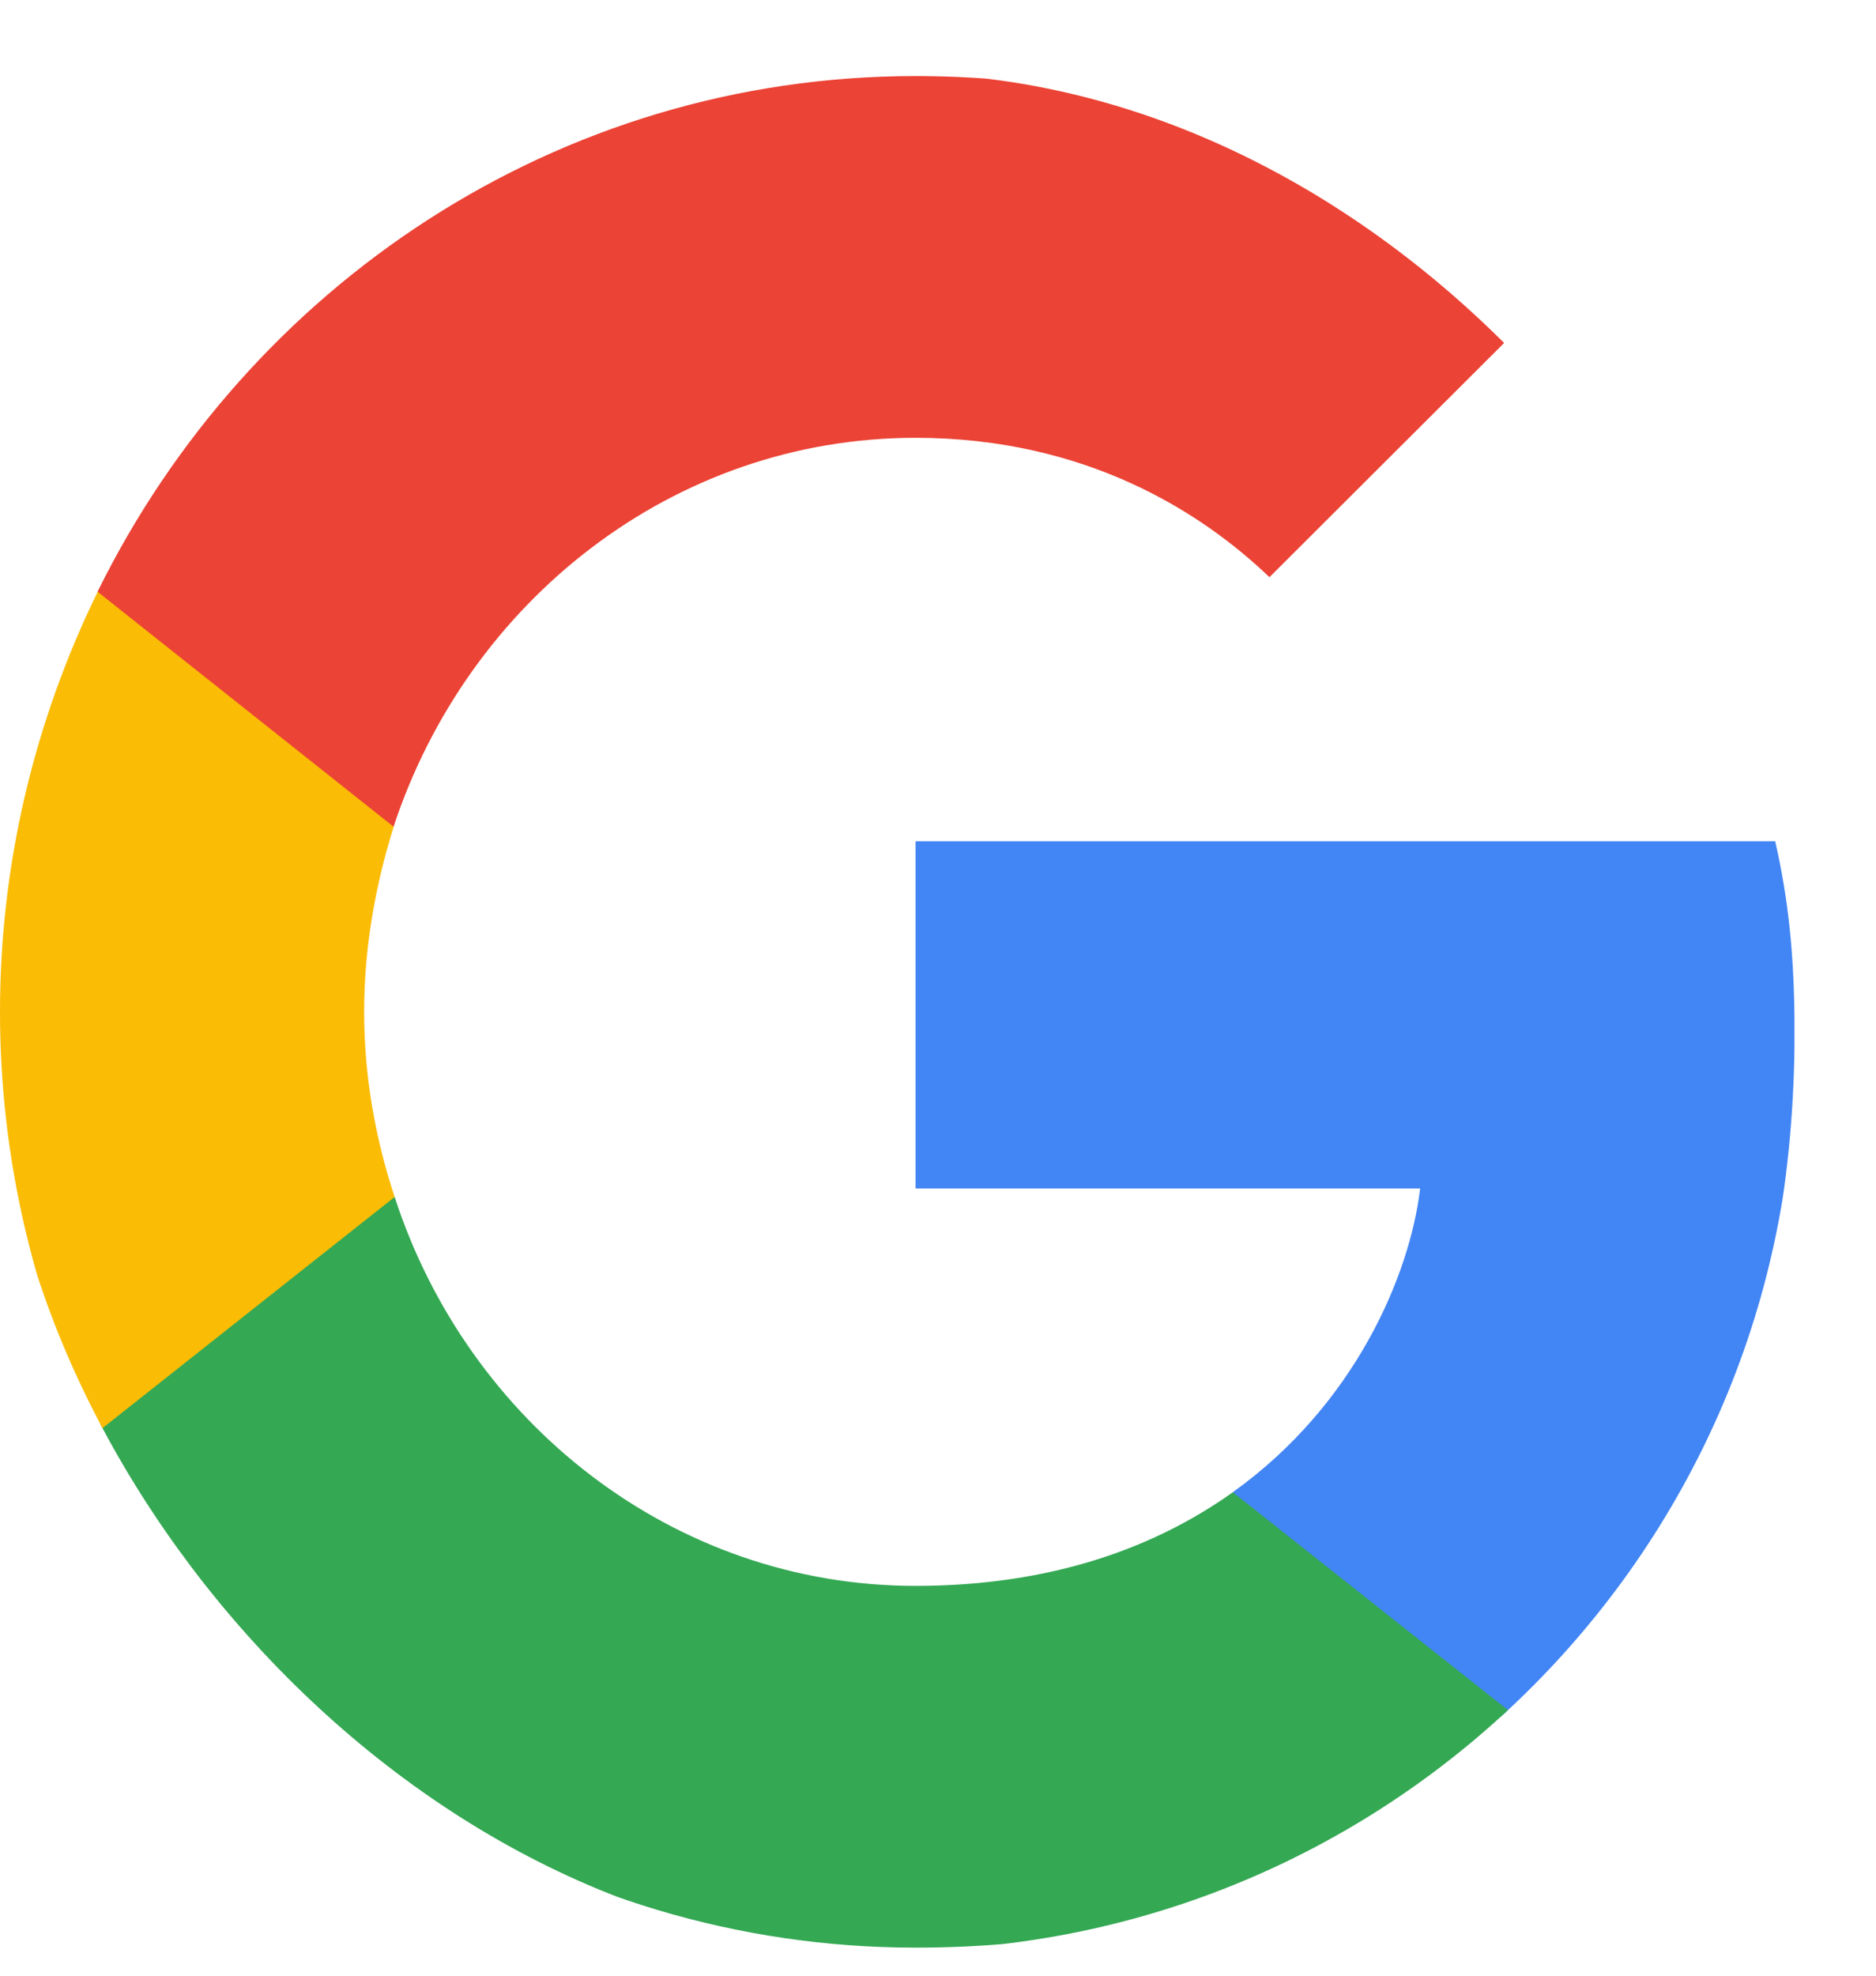 <svg width="19" height="20" viewBox="0 0 19 20" fill="none" xmlns="http://www.w3.org/2000/svg">
    <g clip-path="url(#clip0_4116_47156)">
        <path d="M18.175 10.452C18.175 9.673 18.113 9.105 17.979 8.516H9.273V12.031H14.383C14.28 12.905 13.724 14.22 12.488 15.104L12.47 15.222L15.223 17.401L15.414 17.42C17.165 15.768 18.175 13.336 18.175 10.452Z" fill="#4285F4"/>
        <path d="M9.272 19.716C11.775 19.716 13.877 18.874 15.412 17.422L12.486 15.106C11.703 15.664 10.652 16.054 9.272 16.054C6.82 16.054 4.739 14.401 3.997 12.117L3.888 12.127L1.026 14.39L0.988 14.496C2.513 17.59 5.645 19.716 9.272 19.716Z" fill="#34A853"/>
        <path d="M3.997 12.117C3.802 11.528 3.688 10.896 3.688 10.244C3.688 9.591 3.802 8.96 3.987 8.37L3.982 8.245L1.084 5.945L0.989 5.991C0.361 7.276 0 8.718 0 10.244C0 11.77 0.361 13.212 0.989 14.496L3.997 12.117Z" fill="#FBBC05"/>
        <path d="M9.272 4.432C11.013 4.432 12.187 5.201 12.857 5.843L15.474 3.232C13.867 1.706 11.775 0.77 9.272 0.77C5.645 0.77 2.513 2.896 0.988 5.99L3.986 8.369C4.739 6.085 6.82 4.432 9.272 4.432Z" fill="#EB4335"/>
    </g>
    <defs>
        <clipPath id="clip0_4116_47156">
            <rect y="0.742" width="18.174" height="19" rx="9.087" fill="white"/>
        </clipPath>
    </defs>
</svg>
